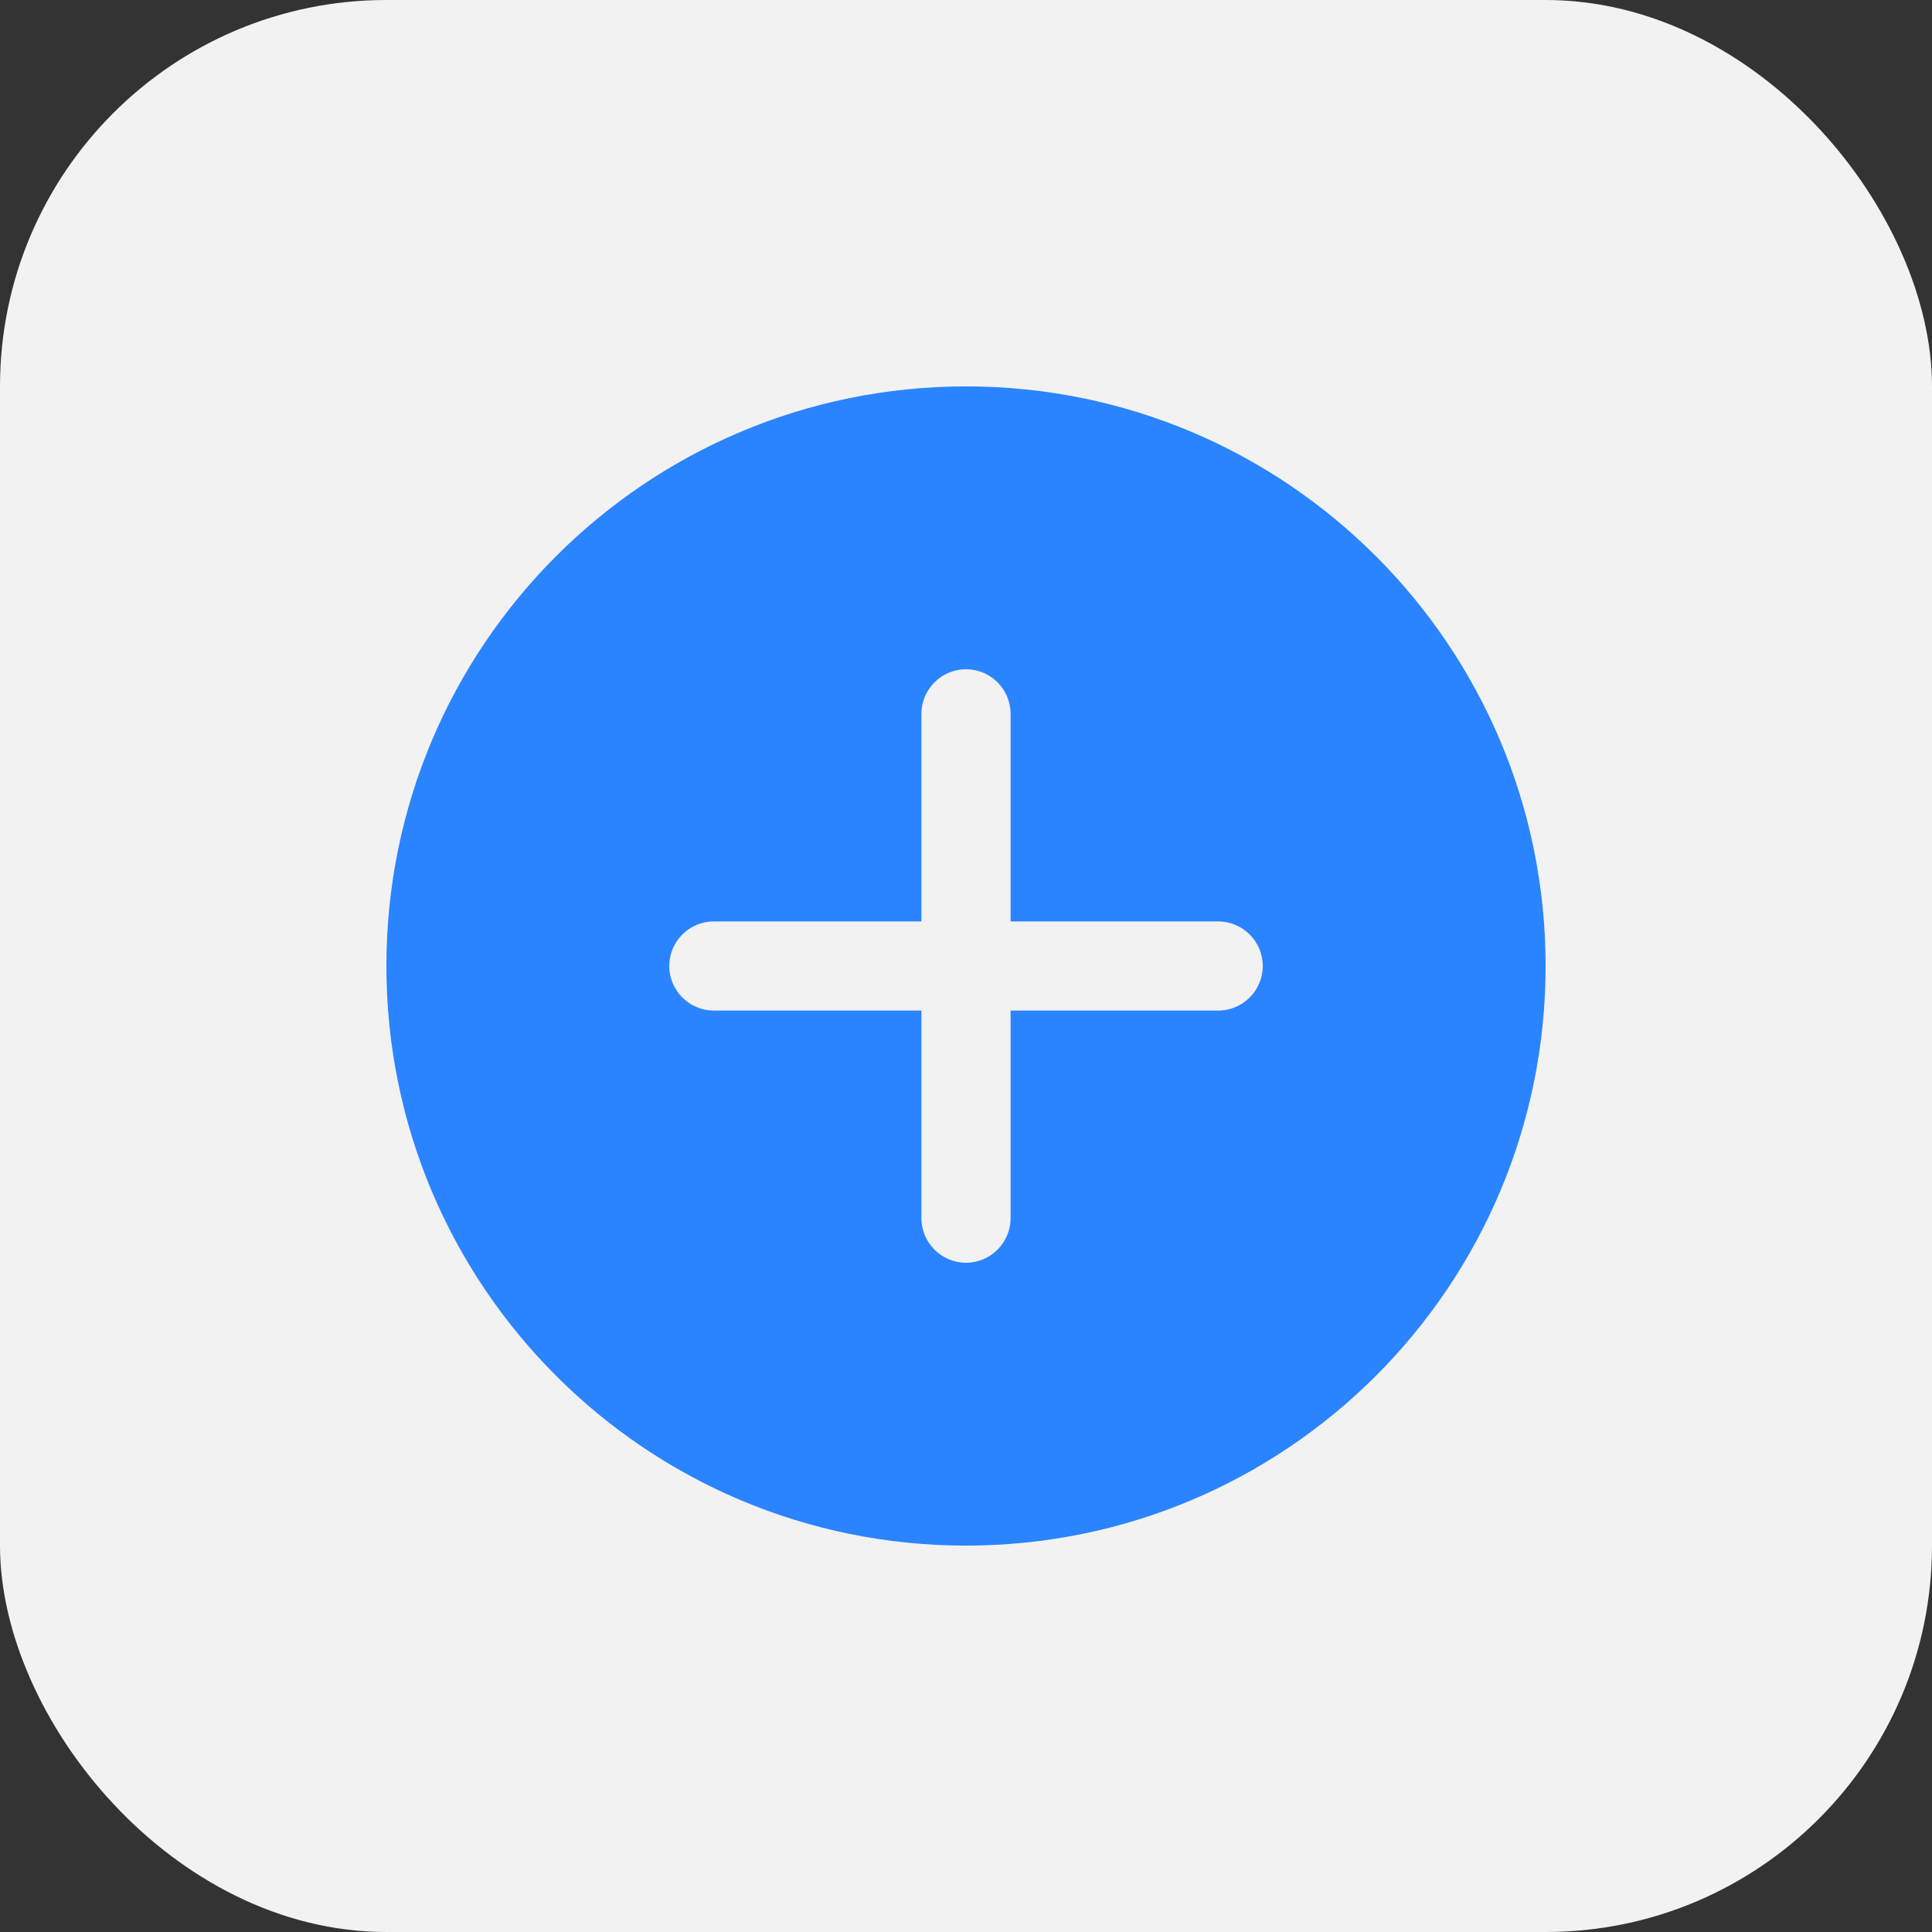 <svg width="40px" height="40px" viewBox="0 0 40 40" version="1.1" xmlns="http://www.w3.org/2000/svg" xmlns:xlink="http://www.w3.org/1999/xlink">
    <rect x="0" y="0" width="40" height="40" fill="#333333" stroke="none"/>
    <g id="SignUp-Pages" stroke="none" stroke-width="1" fill="none" fill-rule="evenodd">
        <g id="Tablet" transform="translate(-267, -421)">
            <g id="Add" transform="translate(267, 421)">
                <rect id="Rectangle" fill="#F2F2F2" x="0" y="0" width="40" height="40" rx="8"></rect>
                <g id="_ionicons_svg_ios-add-circle" transform="translate(8, 8)" fill="#2B84FF" fill-rule="nonzero">
                    <path d="M12,0 C5.371,0 0,5.371 0,12 C0,18.629 5.371,24 12,24 C18.629,24 24,18.629 24,12 C24,5.371 18.629,0 12,0 Z M17.221,12.923 L12.923,12.923 L12.923,17.221 C12.923,17.729 12.508,18.144 12,18.144 C11.746,18.144 11.515,18.04 11.348,17.873 C11.181,17.706 11.077,17.475 11.077,17.221 L11.077,12.923 L6.779,12.923 C6.525,12.923 6.294,12.819 6.127,12.652 C5.96,12.485 5.856,12.254 5.856,12 C5.856,11.492 6.271,11.077 6.779,11.077 L11.077,11.077 L11.077,6.779 C11.077,6.271 11.492,5.856 12,5.856 C12.508,5.856 12.923,6.271 12.923,6.779 L12.923,11.077 L17.221,11.077 C17.729,11.077 18.144,11.492 18.144,12 C18.144,12.508 17.729,12.923 17.221,12.923 Z" id="Shape"></path>
                </g>
            </g>
        </g>
    </g>
</svg>